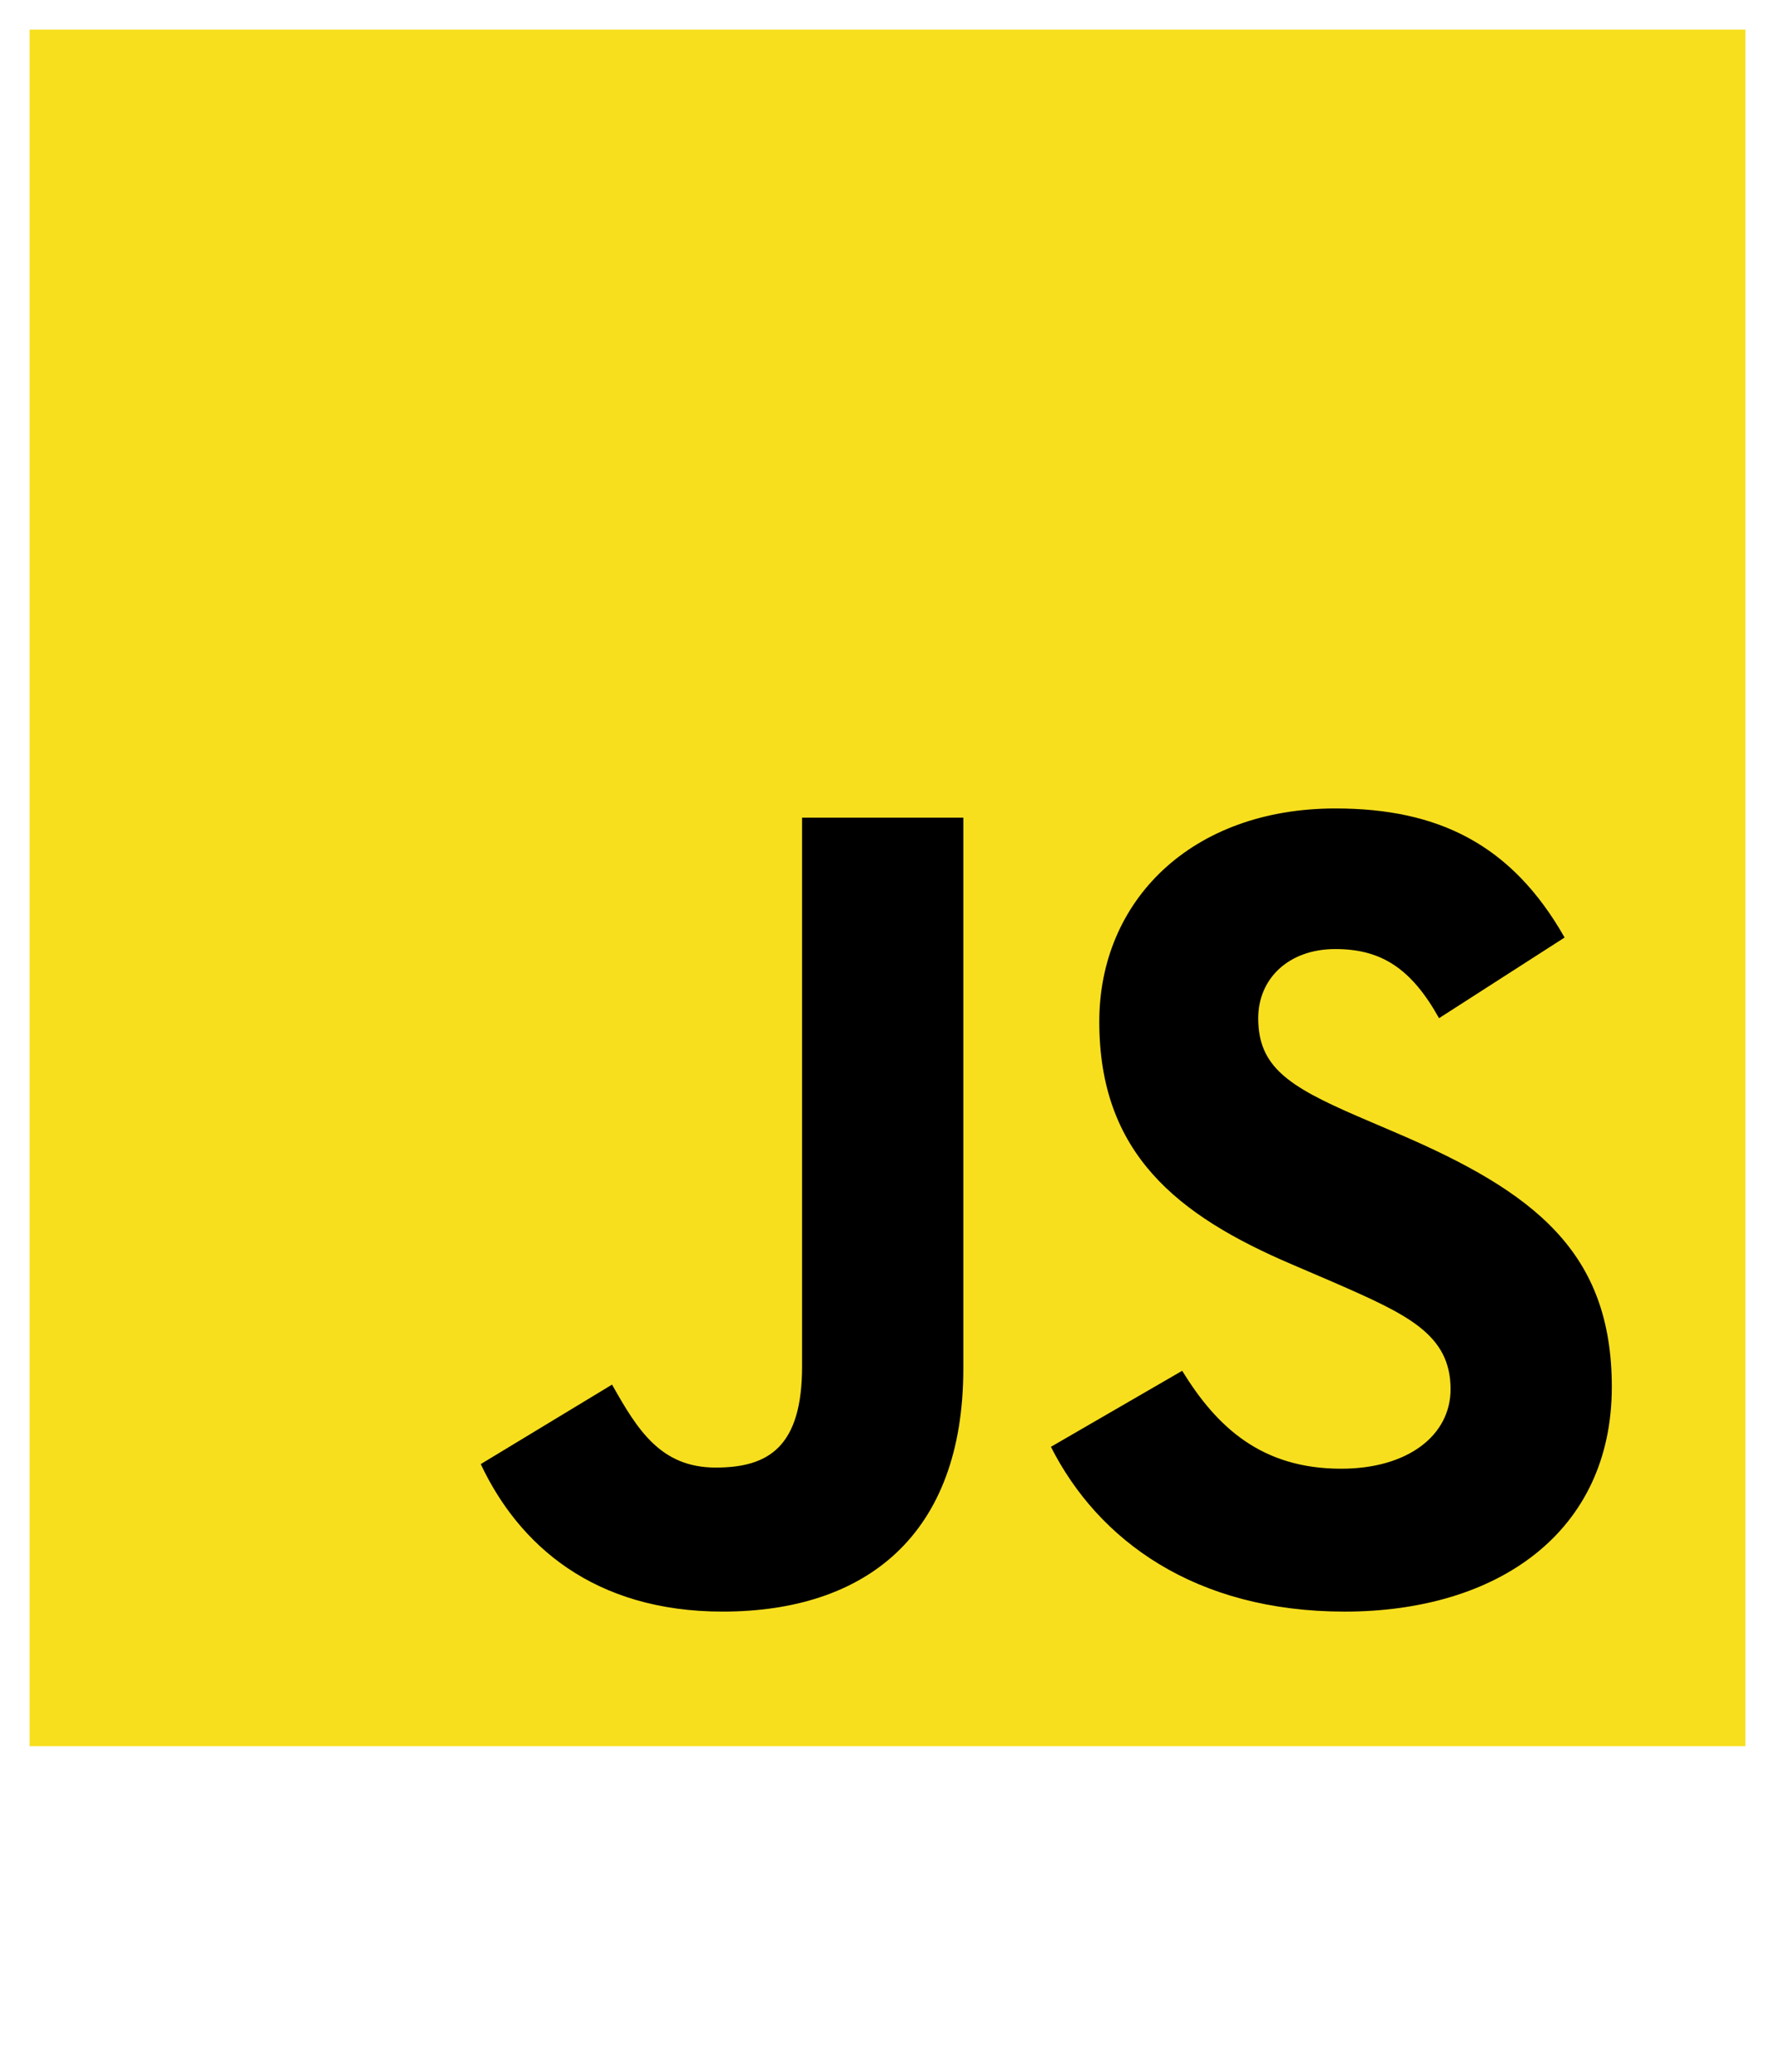 <svg xmlns="http://www.w3.org/2000/svg" viewBox="0 0 600 700"><path fill="#F7DF1E" d="M10 10h580v580H10V10z"/><path d="M162.503 494.688l44.386-26.858c8.563 15.182 16.352 28.028 35.037 28.028 17.909 0 29.201-7.006 29.201-34.258V276.276h54.505V462.37c0 56.453-33.091 82.149-81.37 82.149-43.603 0-68.913-22.582-81.759-49.836M355.238 488.85l44.379-25.695c11.684 19.078 26.867 33.093 53.73 33.093 22.582 0 36.986-11.29 36.986-26.864 0-18.688-14.796-25.307-39.715-36.203L437 427.335c-39.326-16.739-65.411-37.763-65.411-82.146 0-40.881 31.146-72.029 79.813-72.029 34.65 0 59.565 12.071 77.475 43.607L486.44 344.02c-9.347-16.74-19.466-23.358-35.038-23.358-15.963 0-26.086 10.123-26.086 23.358 0 16.353 10.123 22.973 33.479 33.097l13.625 5.839c46.33 19.857 72.418 40.1 72.418 85.648 0 49.062-38.544 75.92-90.323 75.92-50.611-.001-83.316-24.135-99.277-55.674"/></svg>